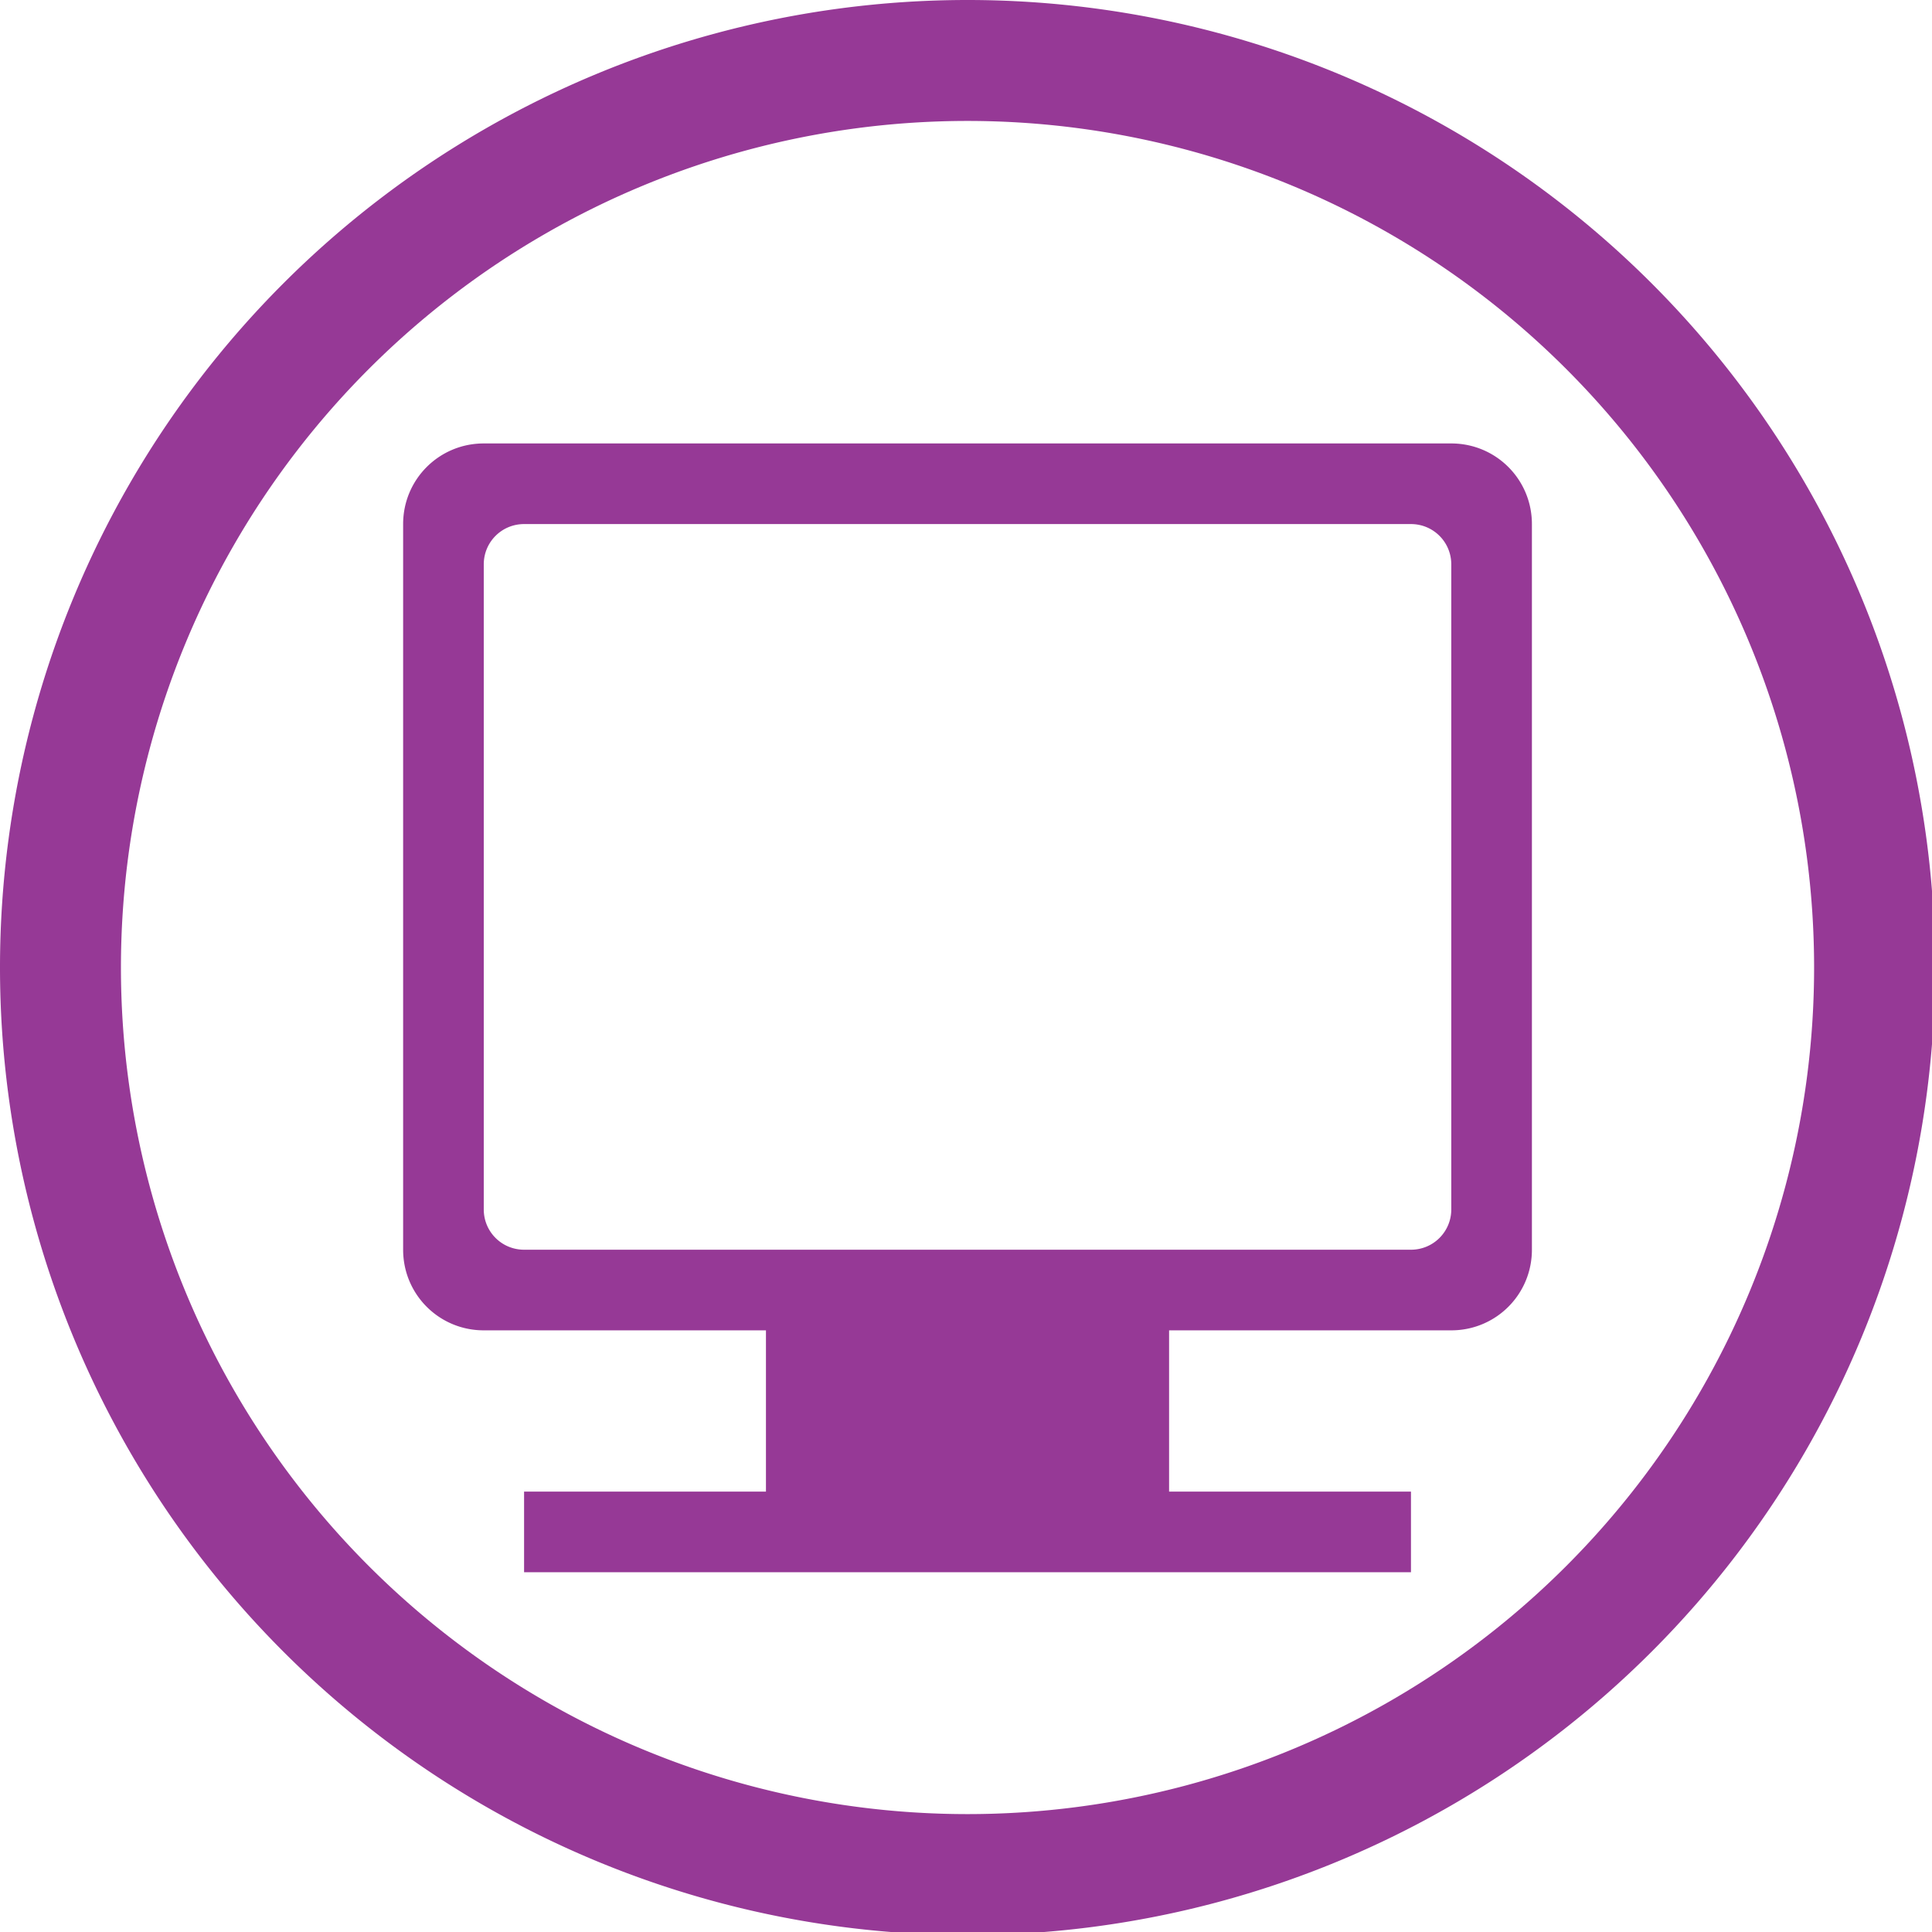 <?xml version="1.0" encoding="UTF-8" standalone="no"?>
<svg
   xmlns:dc="http://purl.org/dc/elements/1.1/"
   xmlns:cc="http://creativecommons.org/ns#"
   xmlns:rdf="http://www.w3.org/1999/02/22-rdf-syntax-ns#"
   xmlns:svg="http://www.w3.org/2000/svg"
   xmlns="http://www.w3.org/2000/svg"
   xmlns:sodipodi="http://sodipodi.sourceforge.net/DTD/sodipodi-0.dtd"
   xmlns:inkscape="http://www.inkscape.org/namespaces/inkscape"
   width="48"
   height="48"
   viewBox="0 0 12.7 12.7"
   version="1.1"
   id="svg4"
   sodipodi:docname="computer.svg"
   inkscape:version="0.92.5 (2060ec1f9f, 2020-04-08)">
  <defs
     id="defs8">
  <style
     id="current-color-scheme"
     type="text/css">
      .ColorScheme-Highlight {
        color:#963996;
      }
  </style>
  </defs>
  <path
     class="ColorScheme-Highlight"
     style="fill:currentColor"
      d="M 24 0 A 24 24 0 0 0 0 24 A 24 24 0 0 0 24 48 A 24 24 0 0 0 48 24 A 24 24 0 0 0 24 0 z M 24 3 A 21 21 0 0 1 45 24 A 21 21 0 0 1 24 45 A 21 21 0 0 1 3 24 A 21 21 0 0 1 24 3 z M 12 11 C 10.892 11 10 11.892 10 13 L 10 31 C 10 32.108 10.892 33 12 33 L 19 33 L 19 37 L 13 37 L 13 39 L 35 39 L 35 37 L 29 37 L 29 33 L 36 33 C 37.108 33 38 32.108 38 31 L 38 13 C 38 11.892 37.108 11 36 11 L 12 11 z M 13 13 L 35 13 C 35.554 13 36 13.446 36 14 L 36 30 C 36 30.554 35.554 31 35 31 L 13 31 C 12.446 31 12 30.554 12 30 L 12 14 C 12 13.446 12.446 13 13 13 z "
     transform="scale(0.265)"
     id="path831" />
</svg>
